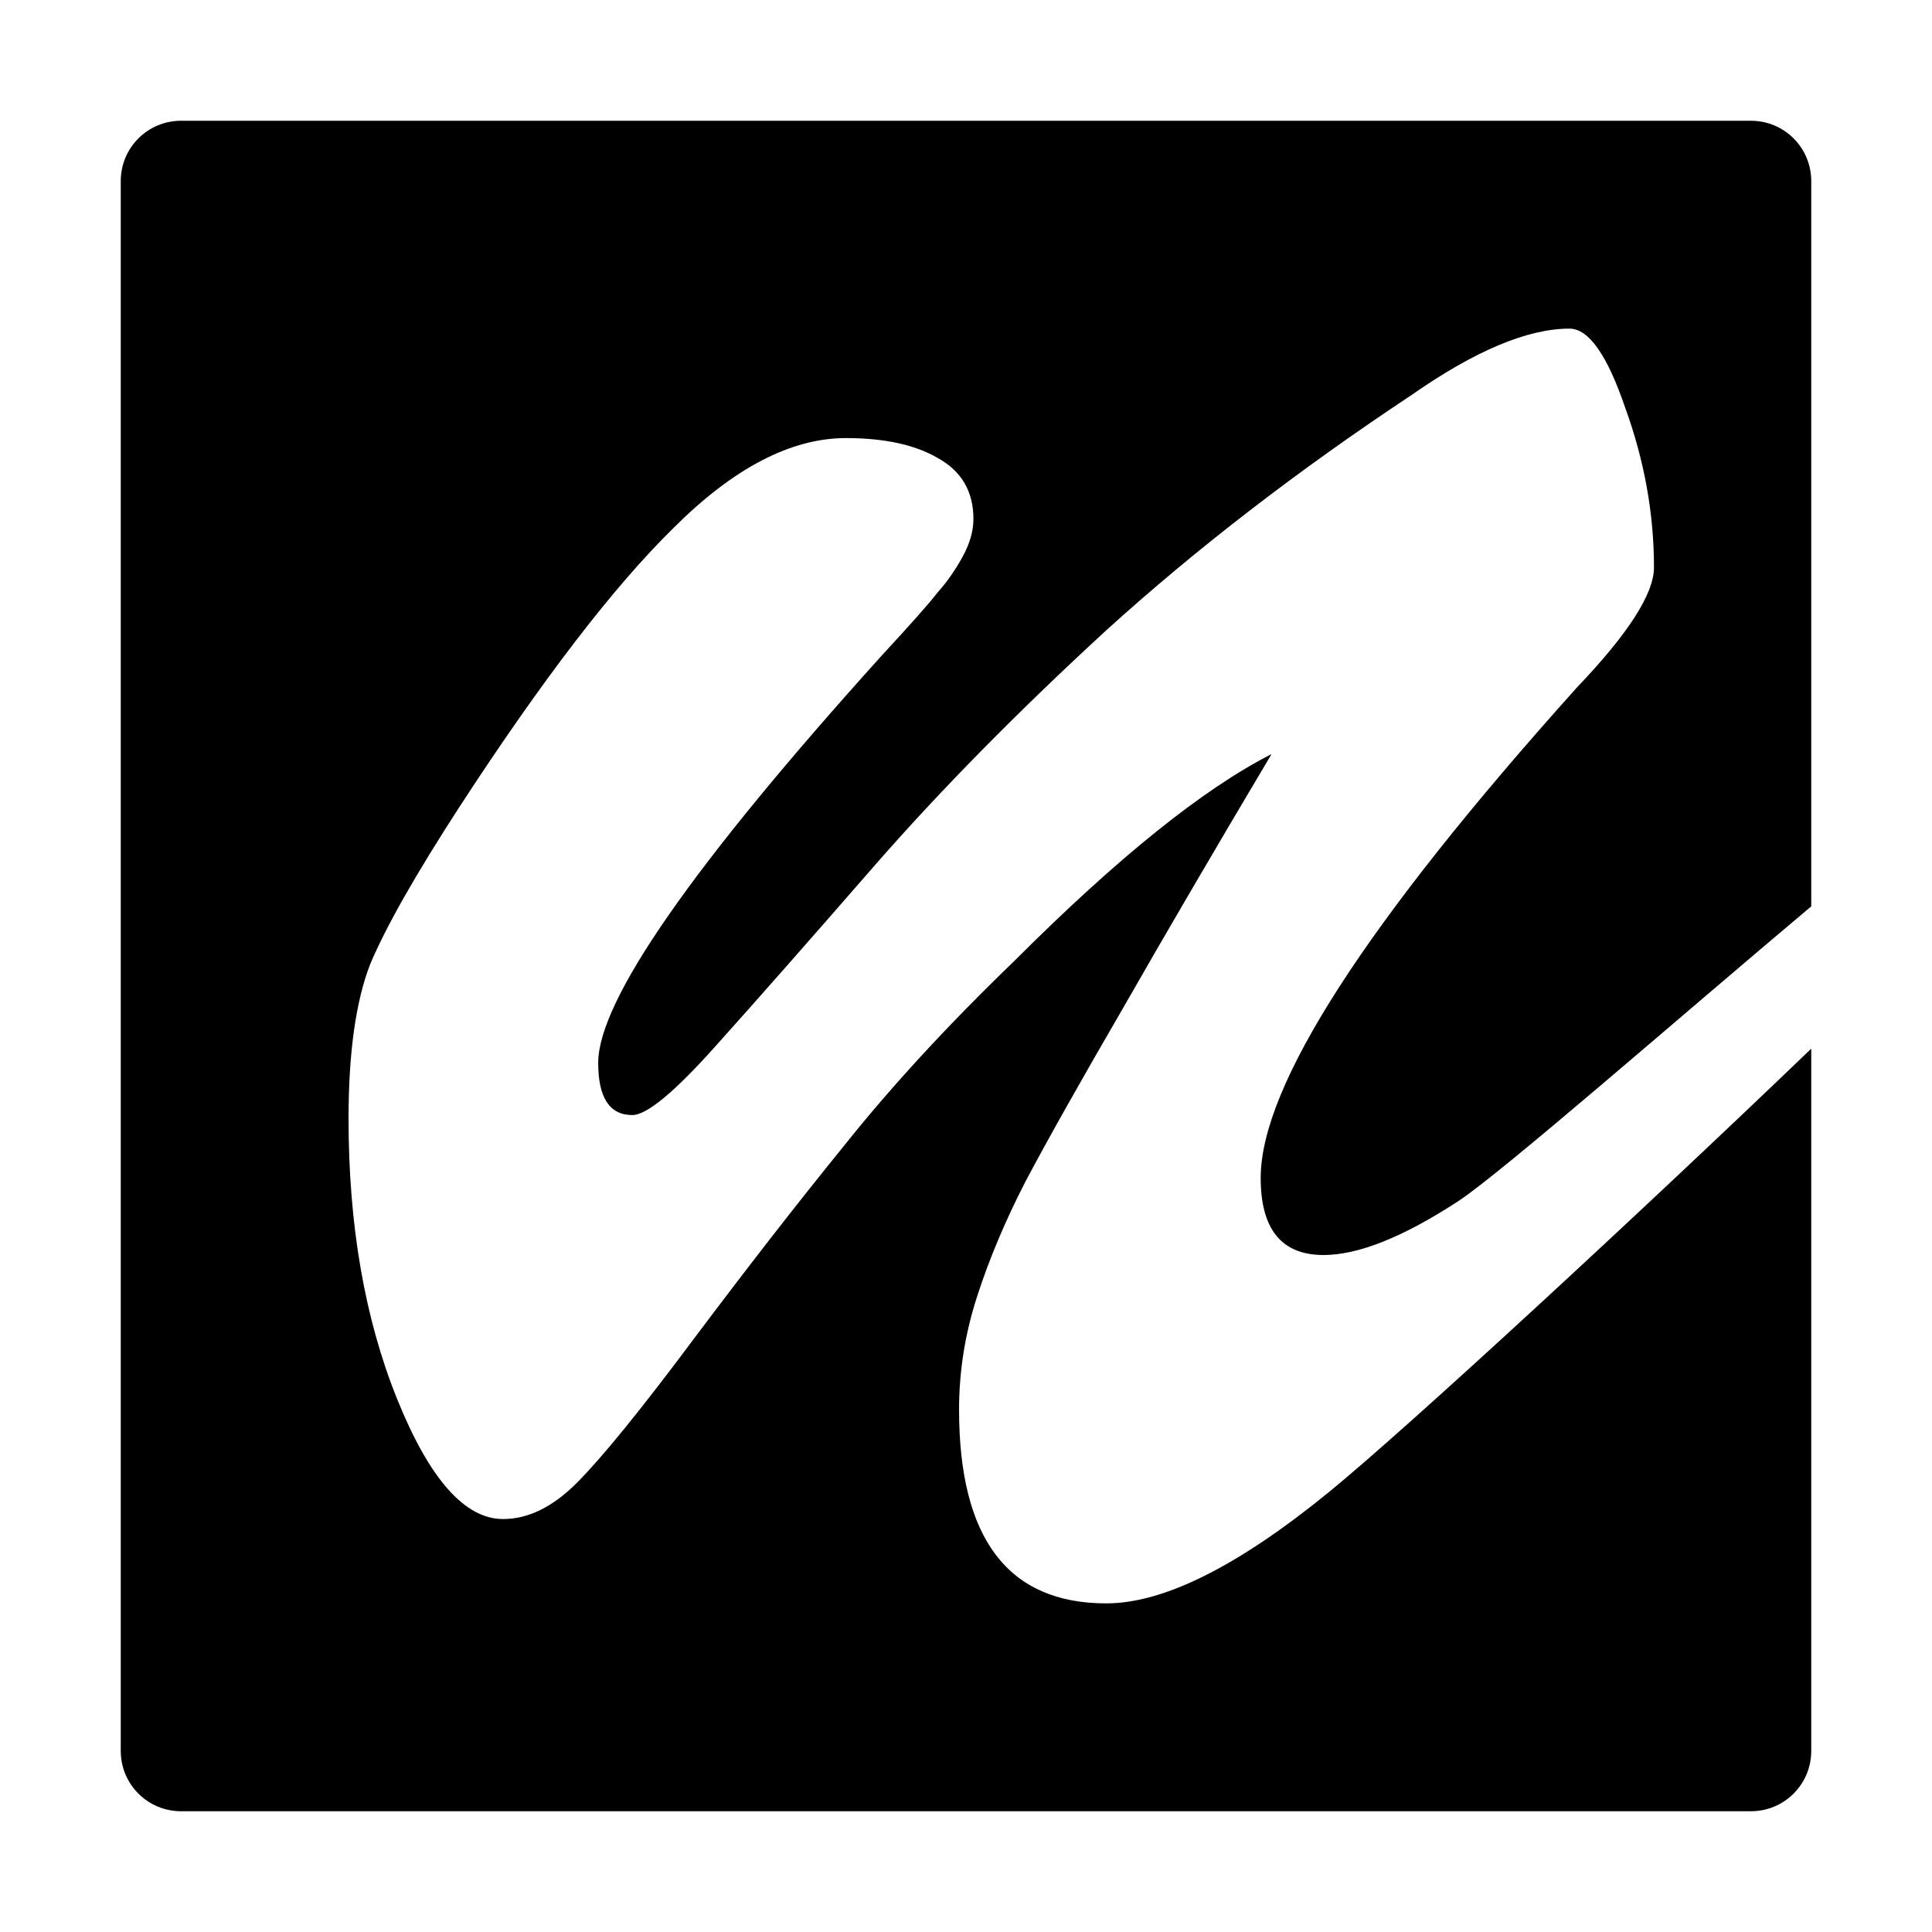 <?xml version="1.0" encoding="UTF-8" standalone="no"?>
<!-- Created with Inkscape (http://www.inkscape.org/) -->

<svg
   xmlns:dc="http://purl.org/dc/elements/1.1/"
   xmlns:cc="http://creativecommons.org/ns#"
   xmlns:rdf="http://www.w3.org/1999/02/22-rdf-syntax-ns#"
   xmlns:svg="http://www.w3.org/2000/svg"
   xmlns="http://www.w3.org/2000/svg"
   xmlns:sodipodi="http://sodipodi.sourceforge.net/DTD/sodipodi-0.dtd"
   xmlns:inkscape="http://www.inkscape.org/namespaces/inkscape"
   width="32"
   height="32"
   id="svg3608"
   version="1.1"
   inkscape:version="0.91 r13725"
   sodipodi:docname="visualidentity-nemo.svg"
   inkscape:export-filename="C:\Projects\github\edicons\src\visualidentity-archiclass.png"
   inkscape:export-xdpi="540"
   inkscape:export-ydpi="540">
  <defs
     id="defs3610">
    <linearGradient
       y2="276.559"
       x2="434.305"
       y1="290.041"
       x1="423.794"
       gradientUnits="userSpaceOnUse"
       id="SVGID_3_">
      <stop
         id="stop26"
         style="stop-color:#6299BE"
         offset="0" />
      <stop
         id="stop28"
         style="stop-color:#3B80AE"
         offset="1" />
    </linearGradient>
    <linearGradient
       y2="300.502"
       x2="388.914"
       y1="293.178"
       x1="420.64"
       gradientUnits="userSpaceOnUse"
       id="SVGID_2_">
      <stop
         id="stop17"
         style="stop-color:#89B5D0"
         offset="0" />
      <stop
         id="stop19"
         style="stop-color:#6BA2C4"
         offset="1" />
    </linearGradient>
    <linearGradient
       y2="322.7"
       x2="435.914"
       y1="294.878"
       x1="423.022"
       gradientUnits="userSpaceOnUse"
       id="SVGID_1_">
      <stop
         id="stop8"
         style="stop-color:#7690BA"
         offset="0" />
      <stop
         id="stop10"
         style="stop-color:#5474A9"
         offset="1" />
    </linearGradient>
    <linearGradient
       y2="276.559"
       x2="434.305"
       y1="290.041"
       x1="423.794"
       gradientUnits="userSpaceOnUse"
       id="SVGID_3_-8">
      <stop
         id="stop26-8"
         style="stop-color:#6299BE"
         offset="0" />
      <stop
         id="stop28-2"
         style="stop-color:#3B80AE"
         offset="1" />
    </linearGradient>
    <linearGradient
       y2="300.502"
       x2="388.914"
       y1="293.178"
       x1="420.64"
       gradientUnits="userSpaceOnUse"
       id="SVGID_2_-0">
      <stop
         id="stop17-9"
         style="stop-color:#89B5D0"
         offset="0" />
      <stop
         id="stop19-4"
         style="stop-color:#6BA2C4"
         offset="1" />
    </linearGradient>
    <linearGradient
       y2="322.7"
       x2="435.914"
       y1="294.878"
       x1="423.022"
       gradientUnits="userSpaceOnUse"
       id="SVGID_1_-1">
      <stop
         id="stop8-7"
         style="stop-color:#7690BA"
         offset="0" />
      <stop
         id="stop10-4"
         style="stop-color:#5474A9"
         offset="1" />
    </linearGradient>
    <clipPath
       clipPathUnits="userSpaceOnUse"
       id="clipPath8126">
      <rect
         style="opacity:1;fill:#ffd5d5;fill-opacity:1;stroke:none;stroke-width:1;stroke-miterlimit:4;stroke-dasharray:none;stroke-dashoffset:0;stroke-opacity:1"
         id="rect8128"
         width="4.293"
         height="9.407"
         x="8.429"
         y="21.709" />
    </clipPath>
  </defs>
  <sodipodi:namedview
     id="base"
     pagecolor="#ffffff"
     bordercolor="#666666"
     borderopacity="1.0"
     inkscape:pageopacity="0.0"
     inkscape:pageshadow="2"
     inkscape:zoom="22.627417"
     inkscape:cx="16.417432"
     inkscape:cy="12.796591"
     inkscape:document-units="px"
     inkscape:current-layer="layer1"
     showgrid="false"
     inkscape:window-width="1920"
     inkscape:window-height="1017"
     inkscape:window-x="1912"
     inkscape:window-y="-8"
     inkscape:window-maximized="1"
     fit-margin-top="0"
     fit-margin-left="0"
     fit-margin-right="0"
     fit-margin-bottom="0"
     showguides="true" />
  <g
     inkscape:label="Layer 1"
     inkscape:groupmode="layer"
     id="layer1"
     transform="translate(-203.312,-672.125)">
    <path
       style="fill:#000000;fill-opacity:1;stroke:none"
       d="M 3 2 C 2.446 2 2 2.446 2 3 L 2 29 C 2 29.554 2.446 30 3 30 L 29 30 C 29.554 30 30 29.554 30 29 L 30 17.369 C 27.125 20.131 23.289 23.671 22.012 24.713 C 20.505 25.942 19.276 26.557 18.324 26.557 C 16.698 26.557 15.885 25.487 15.885 23.346 C 15.885 22.711 15.985 22.087 16.184 21.473 C 16.382 20.858 16.649 20.223 16.986 19.568 C 17.343 18.894 17.878 17.942 18.592 16.713 C 19.306 15.464 20.129 14.057 21.061 12.49 C 19.93 13.065 18.512 14.205 16.807 15.91 C 15.696 16.981 14.756 18.003 13.982 18.975 C 13.209 19.926 12.377 20.996 11.484 22.186 C 10.612 23.355 9.967 24.148 9.551 24.564 C 9.154 24.961 8.748 25.16 8.332 25.16 C 7.698 25.16 7.111 24.496 6.576 23.168 C 6.041 21.84 5.773 20.292 5.773 18.527 C 5.773 17.437 5.893 16.585 6.131 15.971 C 6.389 15.356 6.884 14.484 7.617 13.354 C 8.985 11.252 10.165 9.716 11.156 8.744 C 12.148 7.753 13.1 7.256 14.012 7.256 C 14.646 7.256 15.153 7.366 15.529 7.584 C 15.926 7.802 16.123 8.14 16.123 8.596 C 16.123 8.794 16.064 9.001 15.945 9.219 C 15.826 9.437 15.688 9.636 15.529 9.814 C 15.391 9.993 15.083 10.34 14.607 10.855 C 11.475 14.325 9.908 16.574 9.908 17.605 C 9.908 18.18 10.096 18.469 10.473 18.469 C 10.711 18.469 11.168 18.091 11.842 17.338 C 12.536 16.565 13.418 15.563 14.488 14.334 C 15.579 13.085 16.857 11.788 18.324 10.439 C 19.811 9.091 21.495 7.792 23.379 6.543 C 24.43 5.809 25.302 5.443 25.996 5.443 C 26.313 5.443 26.621 5.88 26.918 6.752 C 27.235 7.624 27.395 8.506 27.395 9.398 C 27.395 9.835 26.968 10.498 26.115 11.391 C 22.626 15.277 20.881 17.983 20.881 19.51 C 20.881 20.362 21.228 20.787 21.922 20.787 C 22.497 20.787 23.24 20.491 24.152 19.896 C 24.89 19.41 27.82 16.844 30 15.012 L 30 3 C 30 2.446 29.554 2 29 2 L 3 2 z "
       transform="translate(203.312,672.125)"
       id="rect2995" />
  </g>
</svg>

